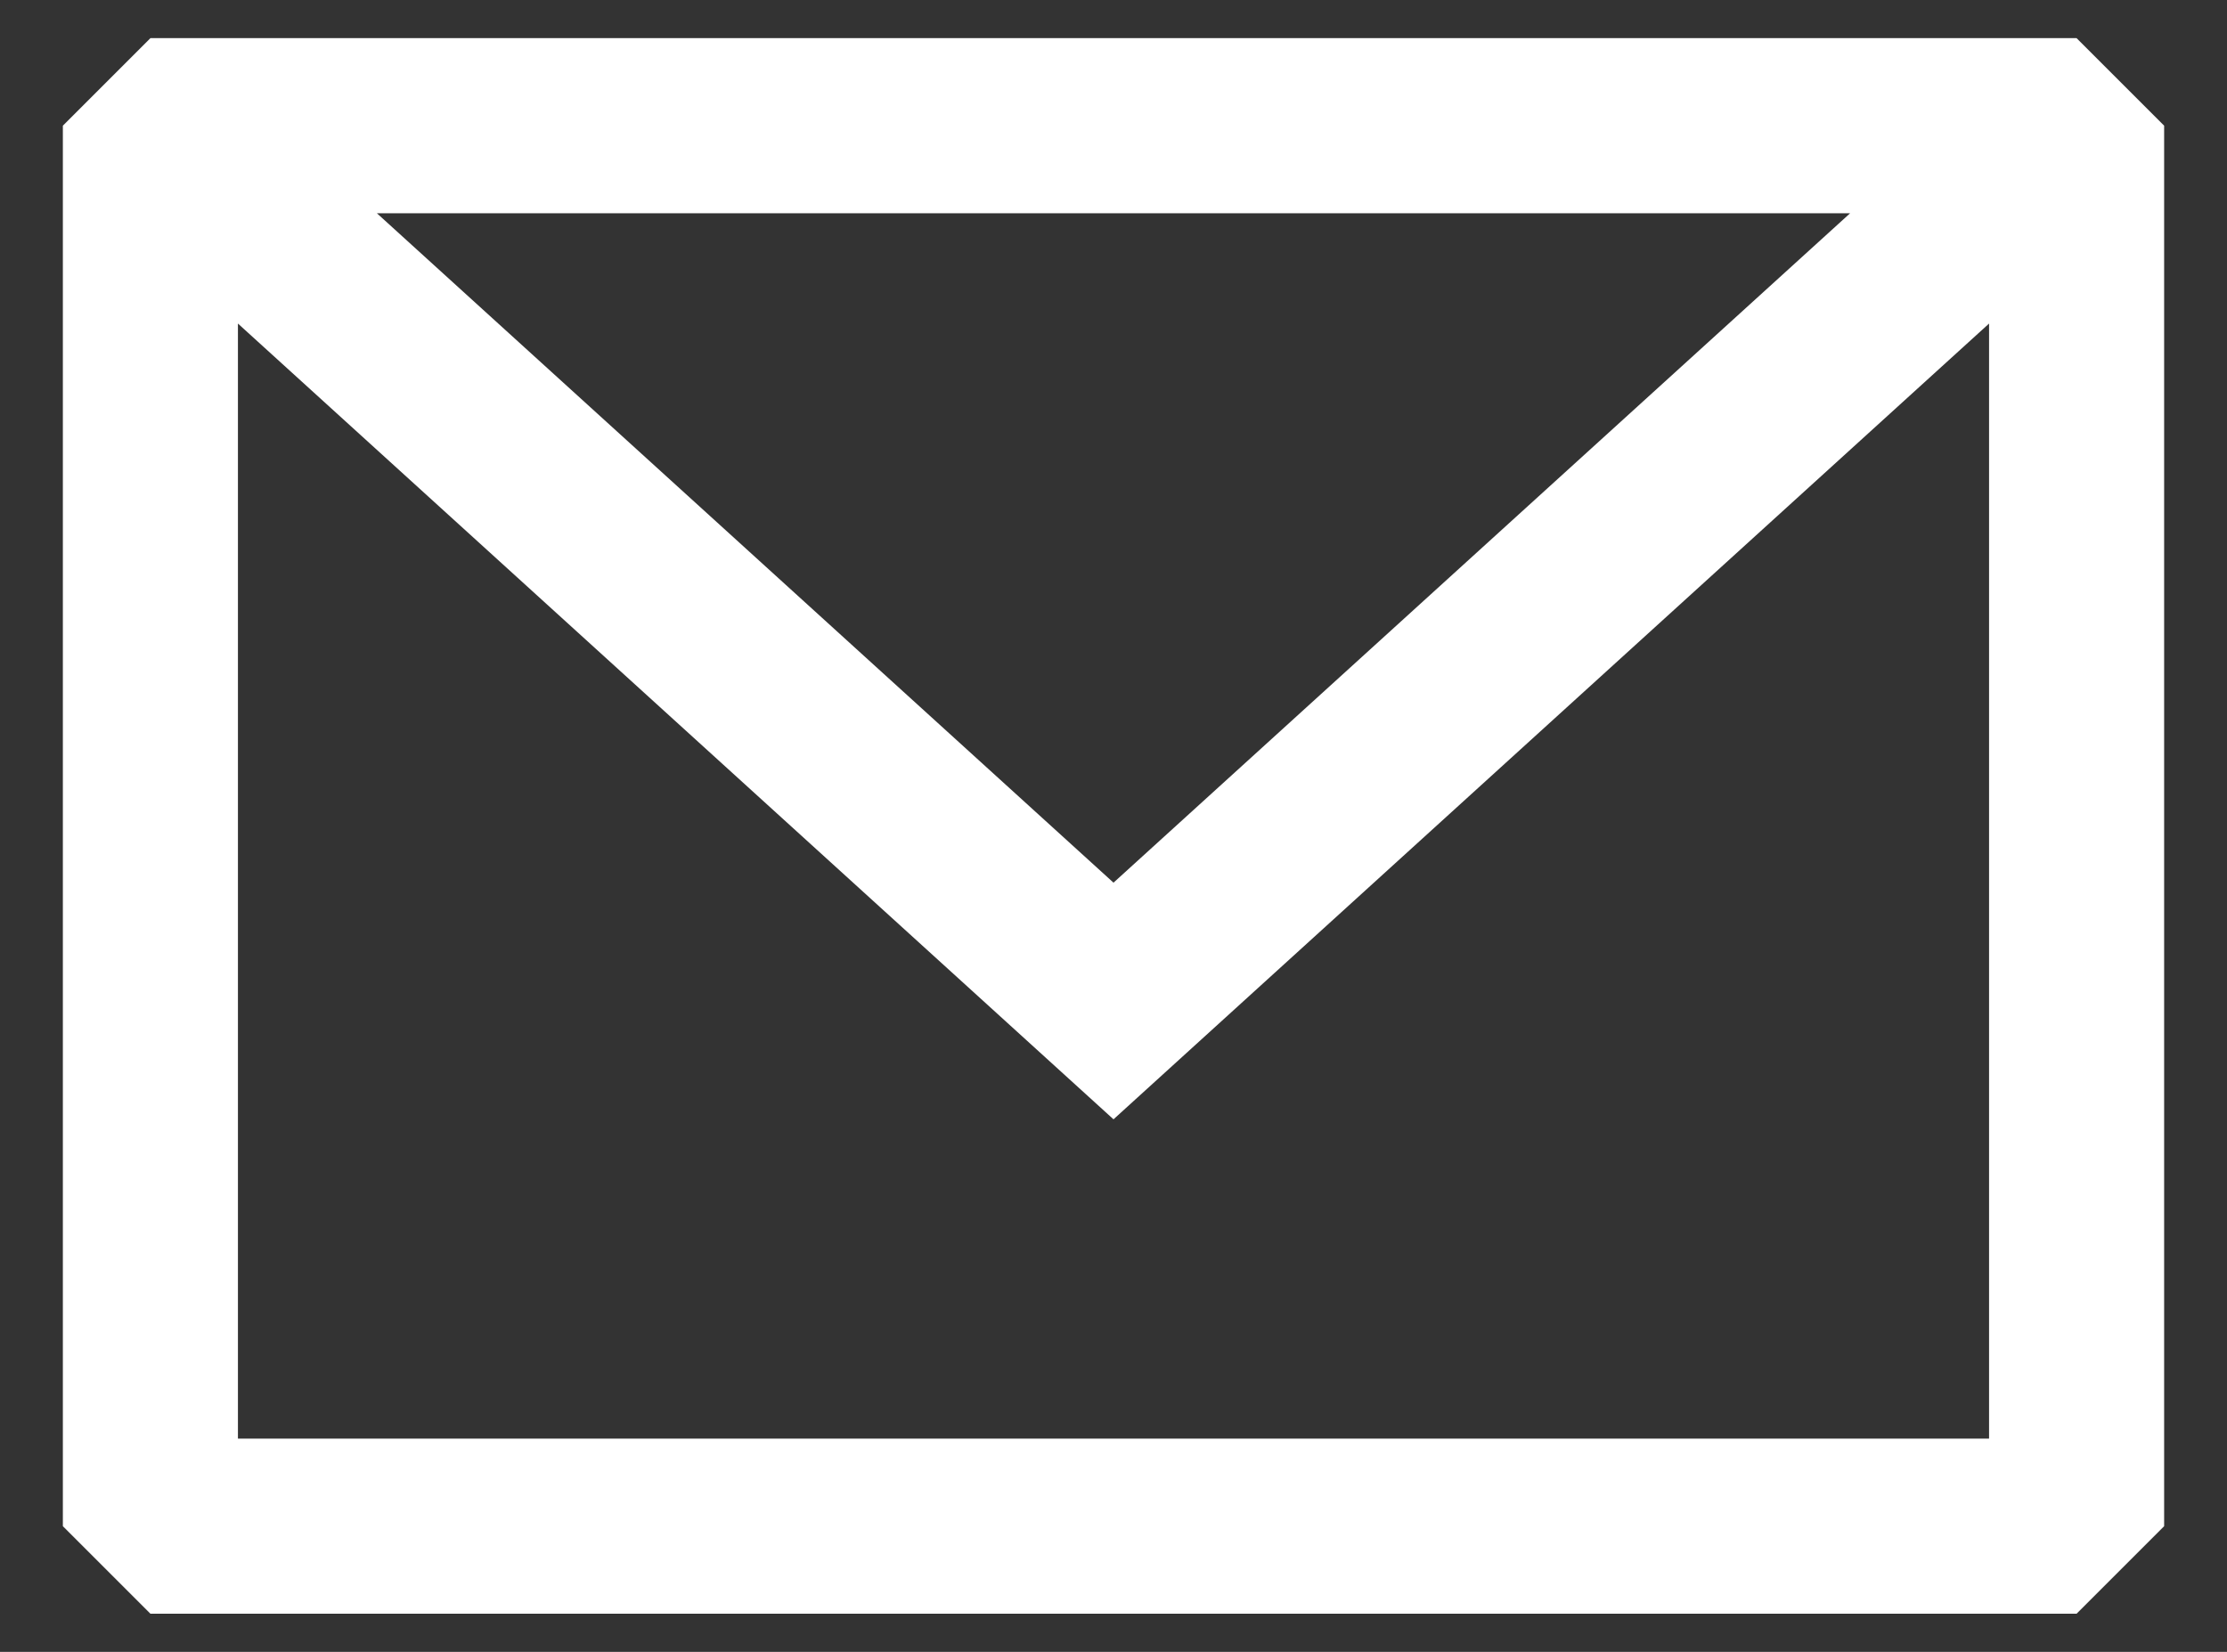 <svg width="31" height="23" viewBox="0 0 31 23" fill="none" xmlns="http://www.w3.org/2000/svg">
<rect x="0" y="0" width="31" height="23" fill="#333333" stroke="none"/>
<path fill-rule="evenodd" clip-rule="evenodd" d="M2.094 0.531L0.875 1.75V21.25L2.094 22.469H28.906L30.125 21.25V1.75L28.906 0.531H2.094ZM3.312 4.505V20.031H27.688V4.505L15.5 15.585L3.312 4.505ZM25.754 2.969H5.246L15.5 12.29L25.754 2.969Z" fill="white"/>
</svg>
